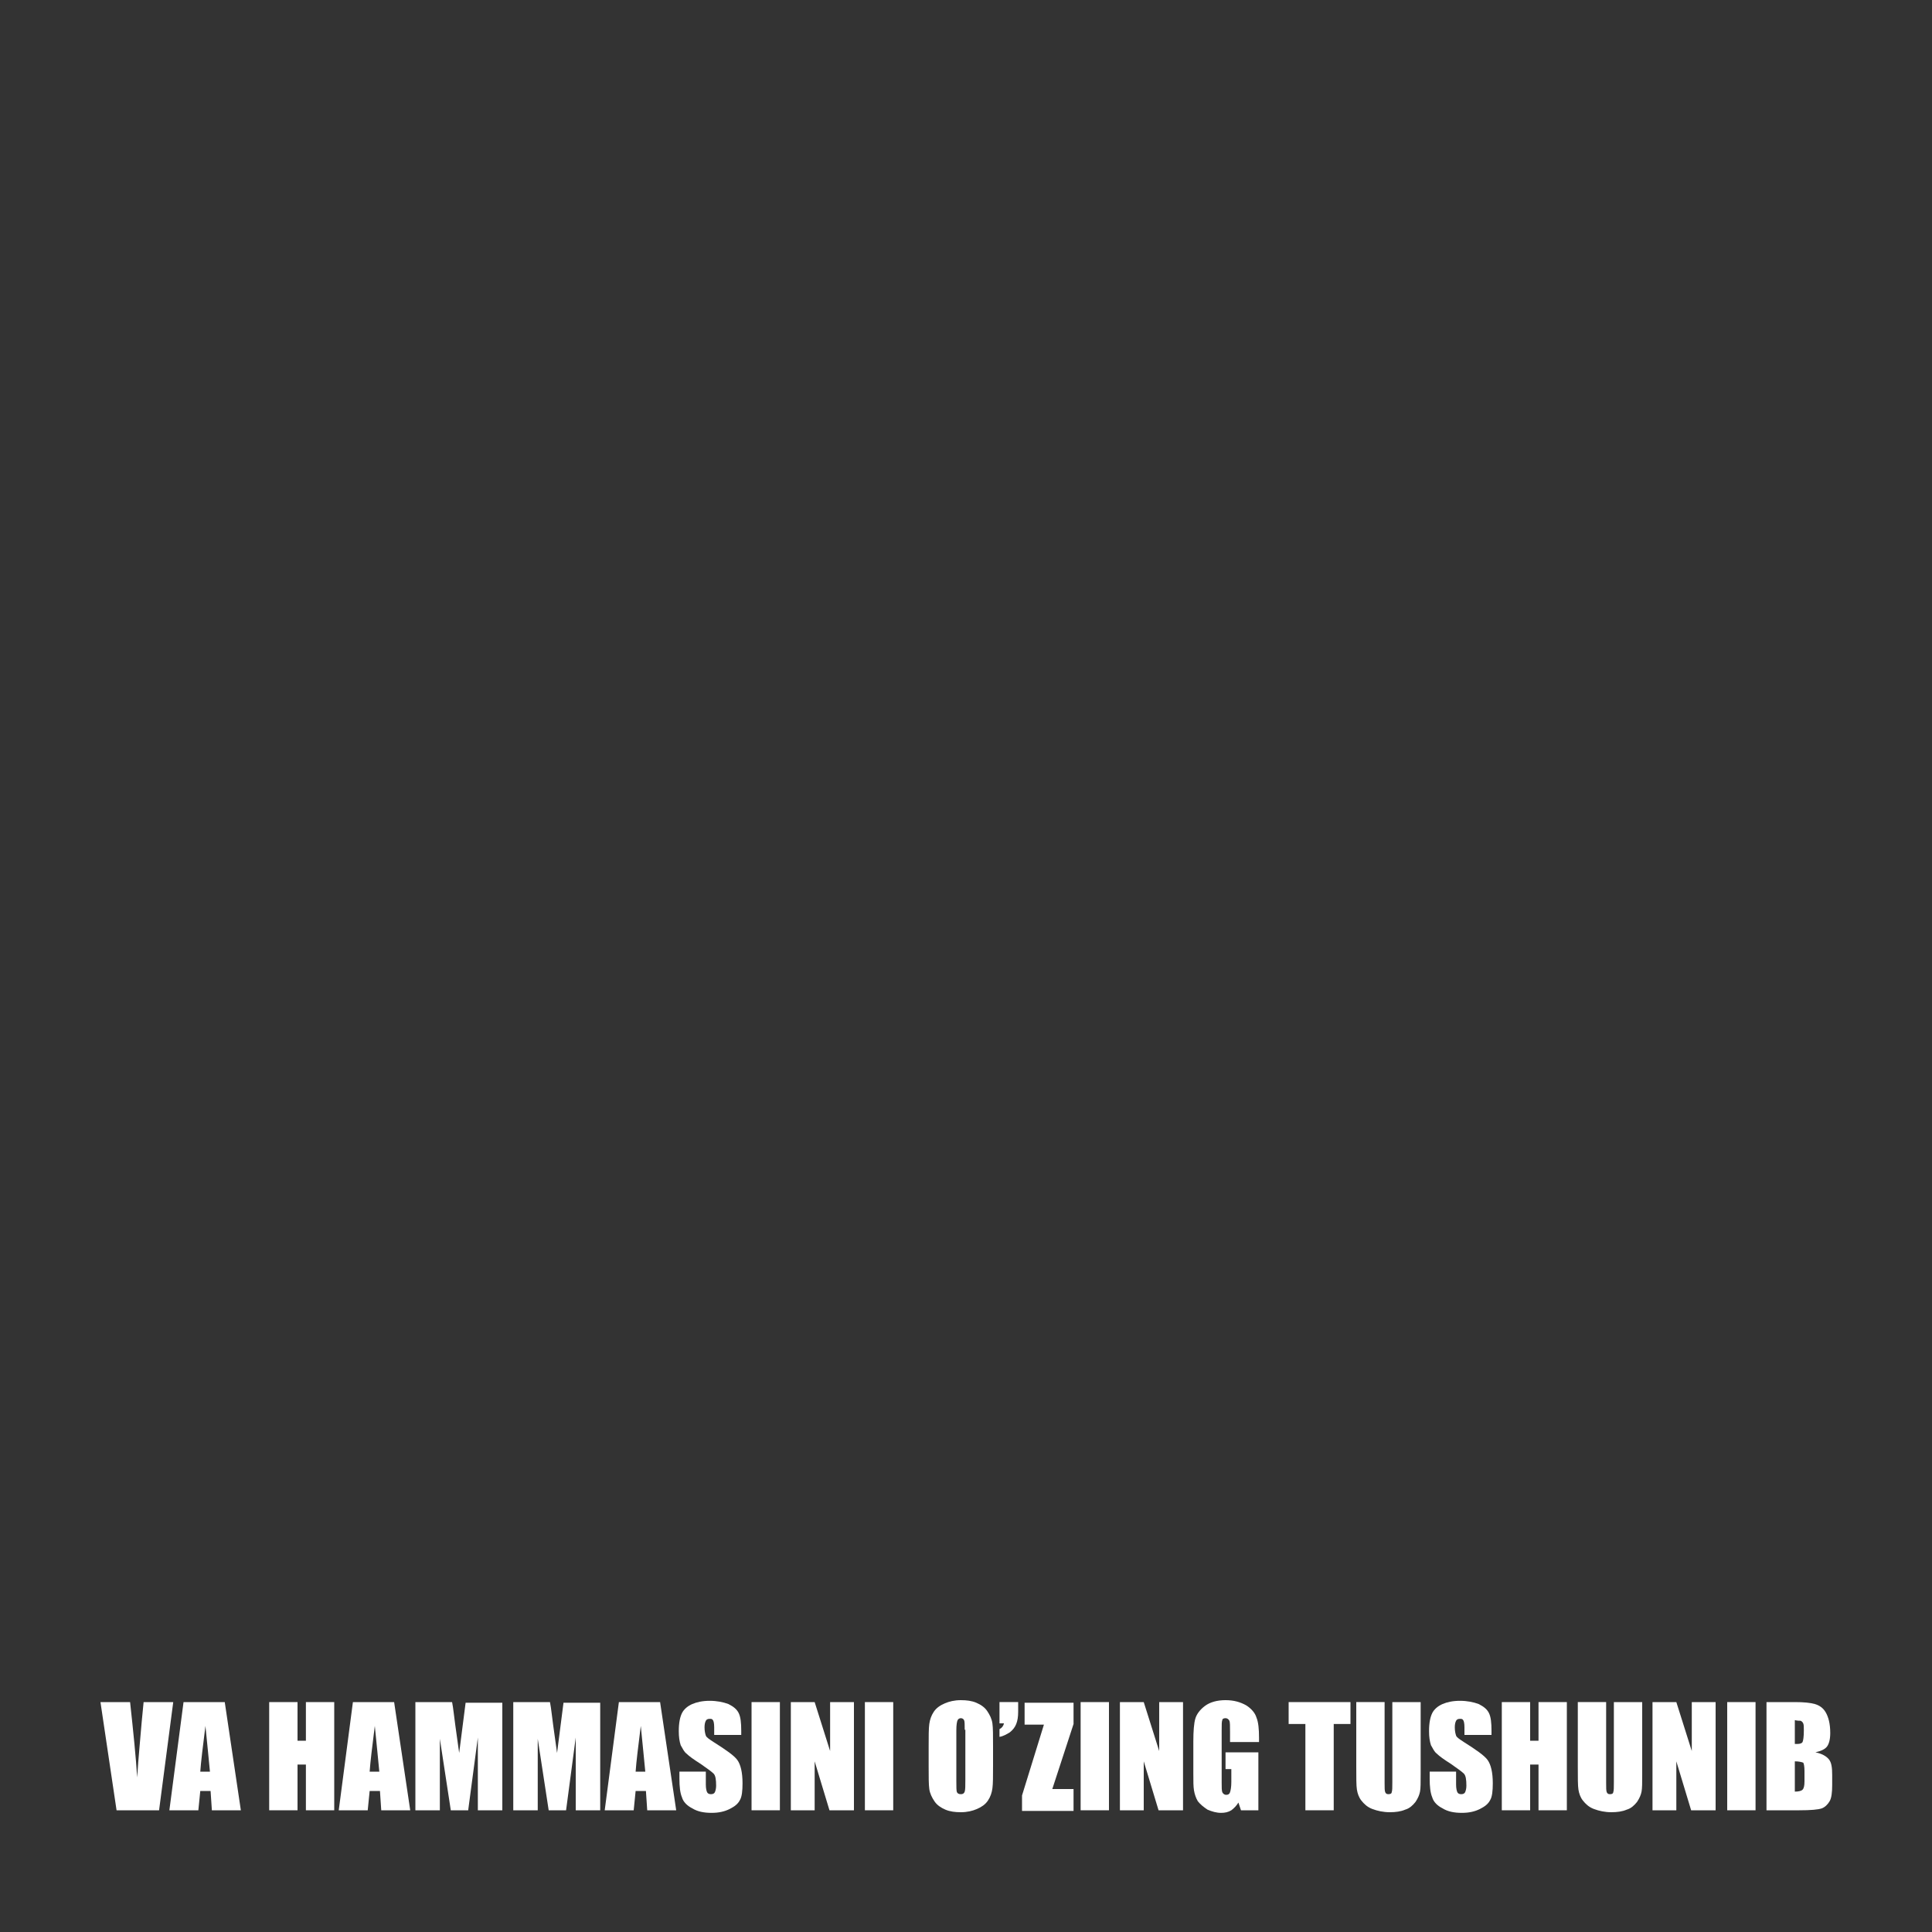 <?xml version="1.0" encoding="utf-8"?>
<!-- Generator: Adobe Illustrator 19.2.1, SVG Export Plug-In . SVG Version: 6.00 Build 0)  -->
<svg version="1.1" id="Layer_1" xmlns="http://www.w3.org/2000/svg" xmlns:xlink="http://www.w3.org/1999/xlink" x="0px" y="0px"
	 width="300px" height="300px" viewBox="0 0 300 300" style="enable-background:new 0 0 300 300;" xml:space="preserve">
<rect x="0" y="0" width="300" height="300" fill="#333333" stroke="none"/>
<style type="text/css">
	.st0{fill:#FFFFFF;}
</style>
<g>
	<path class="st0" d="M26.9,264.3l-2.2,16.8h-6.6l-2.5-16.8h4.6c0.5,4.6,0.9,8.5,1.1,11.7c0.2-3.2,0.5-6.1,0.7-8.6l0.3-3.1H26.9z"/>
	<path class="st0" d="M34.9,264.3l2.5,16.8h-4.5l-0.2-3h-1.6l-0.3,3h-4.5l2.2-16.8H34.9z M32.6,275.1c-0.2-1.9-0.4-4.3-0.7-7.1
		c-0.4,3.2-0.7,5.6-0.8,7.1H32.6z"/>
	<path class="st0" d="M51.9,264.3v16.8h-4.4V274h-1.3v7.1h-4.4v-16.8h4.4v6h1.3v-6H51.9z"/>
	<path class="st0" d="M61.2,264.3l2.5,16.8h-4.5l-0.2-3h-1.6l-0.3,3h-4.5l2.2-16.8H61.2z M58.9,275.1c-0.2-1.9-0.4-4.3-0.7-7.1
		c-0.4,3.2-0.7,5.6-0.8,7.1H58.9z"/>
	<path class="st0" d="M78,264.3v16.8h-3.8l0-11.3l-1.5,11.3h-2.7L68.3,270l0,11.1h-3.8v-16.8h5.7c0.2,1,0.3,2.2,0.5,3.6l0.6,4.3
		l1-7.8H78z"/>
	<path class="st0" d="M93.2,264.3v16.8h-3.8l0-11.3l-1.5,11.3h-2.7L83.5,270l0,11.1h-3.8v-16.8h5.7c0.2,1,0.3,2.2,0.5,3.6l0.6,4.3
		l1-7.8H93.2z"/>
	<path class="st0" d="M102.5,264.3l2.5,16.8h-4.5l-0.2-3h-1.6l-0.3,3h-4.5l2.2-16.8H102.5z M100.2,275.1c-0.2-1.9-0.4-4.3-0.7-7.1
		c-0.4,3.2-0.7,5.6-0.8,7.1H100.2z"/>
	<path class="st0" d="M115,269.4h-4.1v-1.2c0-0.6-0.1-1-0.2-1.1c-0.1-0.2-0.3-0.2-0.5-0.2c-0.3,0-0.5,0.1-0.6,0.3
		c-0.1,0.2-0.2,0.5-0.2,1c0,0.6,0.1,1,0.2,1.3c0.1,0.3,0.6,0.6,1.2,1c1.9,1.2,3.2,2.1,3.7,2.8c0.5,0.7,0.8,1.9,0.8,3.6
		c0,1.2-0.1,2.1-0.4,2.6c-0.3,0.6-0.8,1-1.6,1.4c-0.8,0.4-1.7,0.6-2.8,0.6c-1.2,0-2.2-0.2-3-0.7c-0.8-0.4-1.4-1-1.6-1.7
		c-0.3-0.7-0.4-1.7-0.4-2.9v-1.1h4.1v2c0,0.6,0.1,1,0.2,1.2c0.1,0.2,0.3,0.3,0.6,0.3c0.3,0,0.5-0.1,0.6-0.3c0.1-0.2,0.2-0.6,0.2-1
		c0-1-0.1-1.6-0.4-1.9c-0.3-0.3-1-0.8-2-1.5c-1.1-0.7-1.8-1.2-2.2-1.6c-0.4-0.3-0.6-0.8-0.9-1.3c-0.2-0.6-0.3-1.3-0.3-2.2
		c0-1.3,0.2-2.2,0.5-2.8c0.3-0.6,0.9-1.1,1.6-1.4c0.7-0.3,1.6-0.5,2.7-0.5c1.1,0,2.1,0.2,2.9,0.5c0.8,0.4,1.3,0.8,1.6,1.4
		c0.3,0.6,0.4,1.5,0.4,2.8V269.4z"/>
	<path class="st0" d="M121.1,264.3v16.8h-4.4v-16.8H121.1z"/>
	<path class="st0" d="M132.6,264.3v16.8h-3.8l-2.3-7.6v7.6h-3.7v-16.8h3.7l2.4,7.6v-7.6H132.6z"/>
	<path class="st0" d="M138.7,264.3v16.8h-4.4v-16.8H138.7z"/>
	<path class="st0" d="M154.2,274.1c0,1.7,0,2.9-0.1,3.6c-0.1,0.7-0.3,1.3-0.7,1.9c-0.4,0.6-1,1-1.7,1.3c-0.7,0.3-1.5,0.5-2.5,0.5
		c-0.9,0-1.7-0.1-2.4-0.4c-0.7-0.3-1.3-0.7-1.7-1.3c-0.4-0.6-0.7-1.2-0.8-1.9c-0.1-0.7-0.1-1.9-0.1-3.6v-2.9c0-1.7,0-2.9,0.1-3.6
		c0.1-0.7,0.3-1.3,0.7-1.9s1-1,1.7-1.3c0.7-0.3,1.5-0.5,2.5-0.5c0.9,0,1.7,0.1,2.4,0.4c0.7,0.3,1.3,0.7,1.7,1.3
		c0.4,0.6,0.7,1.2,0.8,1.9c0.1,0.7,0.1,1.9,0.1,3.6V274.1z M149.8,268.6c0-0.8,0-1.3-0.1-1.5c-0.1-0.2-0.3-0.3-0.5-0.3
		c-0.2,0-0.4,0.1-0.5,0.3c-0.1,0.2-0.2,0.7-0.2,1.6v7.8c0,1,0,1.6,0.1,1.8s0.3,0.3,0.6,0.3c0.3,0,0.5-0.1,0.6-0.4
		c0.1-0.3,0.1-0.9,0.1-1.9V268.6z"/>
	<path class="st0" d="M158.1,264.3v1.5c0,0.8-0.1,1.4-0.3,1.9c-0.2,0.5-0.5,0.9-1,1.3c-0.5,0.3-1,0.6-1.6,0.7v-1.2
		c0.4-0.2,0.6-0.5,0.7-0.9h-0.7v-3.3H158.1z"/>
	<path class="st0" d="M166.7,264.3v3.4l-3.3,10.1h3.3v3.4h-8v-2.4l3.4-11h-3v-3.4H166.7z"/>
	<path class="st0" d="M172.2,264.3v16.8h-4.4v-16.8H172.2z"/>
	<path class="st0" d="M183.7,264.3v16.8h-3.8l-2.3-7.6v7.6h-3.7v-16.8h3.7l2.4,7.6v-7.6H183.7z"/>
	<path class="st0" d="M195.4,270.5h-4.4v-1.5c0-1,0-1.6-0.1-1.8c-0.1-0.2-0.3-0.4-0.6-0.4c-0.3,0-0.5,0.1-0.5,0.3
		c-0.1,0.2-0.1,0.7-0.1,1.6v8.1c0,0.8,0,1.2,0.1,1.5c0.1,0.2,0.3,0.4,0.6,0.4c0.3,0,0.5-0.1,0.6-0.4c0.1-0.3,0.2-0.8,0.2-1.6v-2
		h-0.9v-2.6h5.1v9h-2.7l-0.4-1.2c-0.3,0.5-0.7,0.9-1.1,1.2c-0.5,0.3-1,0.4-1.6,0.4c-0.7,0-1.4-0.2-2.1-0.5c-0.6-0.4-1.1-0.8-1.5-1.3
		c-0.3-0.5-0.5-1.1-0.6-1.7c-0.1-0.6-0.1-1.4-0.1-2.6v-5c0-1.6,0.1-2.8,0.3-3.5c0.2-0.7,0.7-1.4,1.5-2c0.8-0.6,1.9-0.9,3.2-0.9
		c1.3,0,2.3,0.3,3.2,0.8c0.8,0.5,1.4,1.2,1.6,1.9c0.3,0.7,0.4,1.8,0.4,3.1V270.5z"/>
	<path class="st0" d="M209.7,264.3v3.4h-2.6v13.4h-4.4v-13.4h-2.6v-3.4H209.7z"/>
	<path class="st0" d="M220.6,264.3v11.2c0,1.3,0,2.2-0.1,2.7c-0.1,0.5-0.3,1-0.7,1.6c-0.4,0.5-0.9,1-1.6,1.2
		c-0.7,0.3-1.5,0.4-2.4,0.4c-1,0-1.9-0.2-2.7-0.5s-1.3-0.8-1.7-1.3c-0.4-0.5-0.6-1.1-0.7-1.7c-0.1-0.6-0.1-1.8-0.1-3.7v-9.9h4.4
		v12.6c0,0.7,0,1.2,0.1,1.4c0.1,0.2,0.2,0.3,0.5,0.3c0.3,0,0.5-0.1,0.5-0.3c0.1-0.2,0.1-0.8,0.1-1.6v-12.4H220.6z"/>
	<path class="st0" d="M231.5,269.4h-4.1v-1.2c0-0.6-0.1-1-0.2-1.1c-0.1-0.2-0.3-0.2-0.5-0.2c-0.3,0-0.5,0.1-0.6,0.3
		c-0.1,0.2-0.2,0.5-0.2,1c0,0.6,0.1,1,0.2,1.3c0.1,0.3,0.6,0.6,1.2,1c1.9,1.2,3.2,2.1,3.7,2.8c0.5,0.7,0.8,1.9,0.8,3.6
		c0,1.2-0.1,2.1-0.4,2.6c-0.3,0.6-0.8,1-1.6,1.4c-0.8,0.4-1.7,0.6-2.8,0.6c-1.2,0-2.2-0.2-3-0.7c-0.8-0.4-1.4-1-1.6-1.7
		c-0.3-0.7-0.4-1.7-0.4-2.9v-1.1h4.1v2c0,0.6,0.1,1,0.2,1.2c0.1,0.2,0.3,0.3,0.6,0.3s0.5-0.1,0.6-0.3c0.1-0.2,0.2-0.6,0.2-1
		c0-1-0.1-1.6-0.4-1.9c-0.3-0.3-1-0.8-2-1.5c-1.1-0.7-1.8-1.2-2.2-1.6c-0.4-0.3-0.6-0.8-0.9-1.3c-0.2-0.6-0.3-1.3-0.3-2.2
		c0-1.3,0.2-2.2,0.5-2.8c0.3-0.6,0.9-1.1,1.6-1.4c0.7-0.3,1.6-0.5,2.7-0.5c1.1,0,2.1,0.2,2.9,0.5c0.8,0.4,1.3,0.8,1.6,1.4
		c0.3,0.6,0.4,1.5,0.4,2.8V269.4z"/>
	<path class="st0" d="M243.3,264.3v16.8h-4.4V274h-1.3v7.1h-4.4v-16.8h4.4v6h1.3v-6H243.3z"/>
	<path class="st0" d="M255,264.3v11.2c0,1.3,0,2.2-0.1,2.7c-0.1,0.5-0.3,1-0.7,1.6c-0.4,0.5-0.9,1-1.6,1.2c-0.7,0.3-1.5,0.4-2.4,0.4
		c-1,0-1.9-0.2-2.7-0.5s-1.3-0.8-1.7-1.3c-0.4-0.5-0.6-1.1-0.7-1.7c-0.1-0.6-0.1-1.8-0.1-3.7v-9.9h4.4v12.6c0,0.7,0,1.2,0.1,1.4
		c0.1,0.2,0.2,0.3,0.5,0.3c0.3,0,0.5-0.1,0.5-0.3c0.1-0.2,0.1-0.8,0.1-1.6v-12.4H255z"/>
	<path class="st0" d="M266.4,264.3v16.8h-3.8l-2.3-7.6v7.6h-3.7v-16.8h3.7l2.4,7.6v-7.6H266.4z"/>
	<path class="st0" d="M272.6,264.3v16.8h-4.4v-16.8H272.6z"/>
	<path class="st0" d="M274.3,264.3h4.4c1.4,0,2.4,0.1,3.1,0.3c0.7,0.2,1.3,0.6,1.7,1.3c0.4,0.7,0.7,1.7,0.7,3.2c0,1-0.2,1.7-0.5,2.1
		s-0.9,0.7-1.8,0.9c1,0.2,1.7,0.6,2.1,1.1c0.4,0.5,0.5,1.3,0.5,2.4v1.6c0,1.1-0.1,2-0.4,2.5c-0.3,0.5-0.7,0.9-1.2,1.1
		c-0.6,0.2-1.7,0.3-3.5,0.3h-5.1V264.3z M278.7,267.1v3.7c0.2,0,0.3,0,0.4,0c0.4,0,0.7-0.1,0.8-0.3c0.1-0.2,0.2-0.8,0.2-1.8
		c0-0.5,0-0.9-0.1-1.1c-0.1-0.2-0.2-0.3-0.4-0.4C279.4,267.2,279.1,267.2,278.7,267.1z M278.7,273.5v4.7c0.6,0,1-0.1,1.2-0.3
		c0.2-0.2,0.3-0.6,0.3-1.3v-1.6c0-0.7-0.1-1.2-0.2-1.3C279.7,273.6,279.3,273.5,278.7,273.5z"/>
</g>
</svg>
